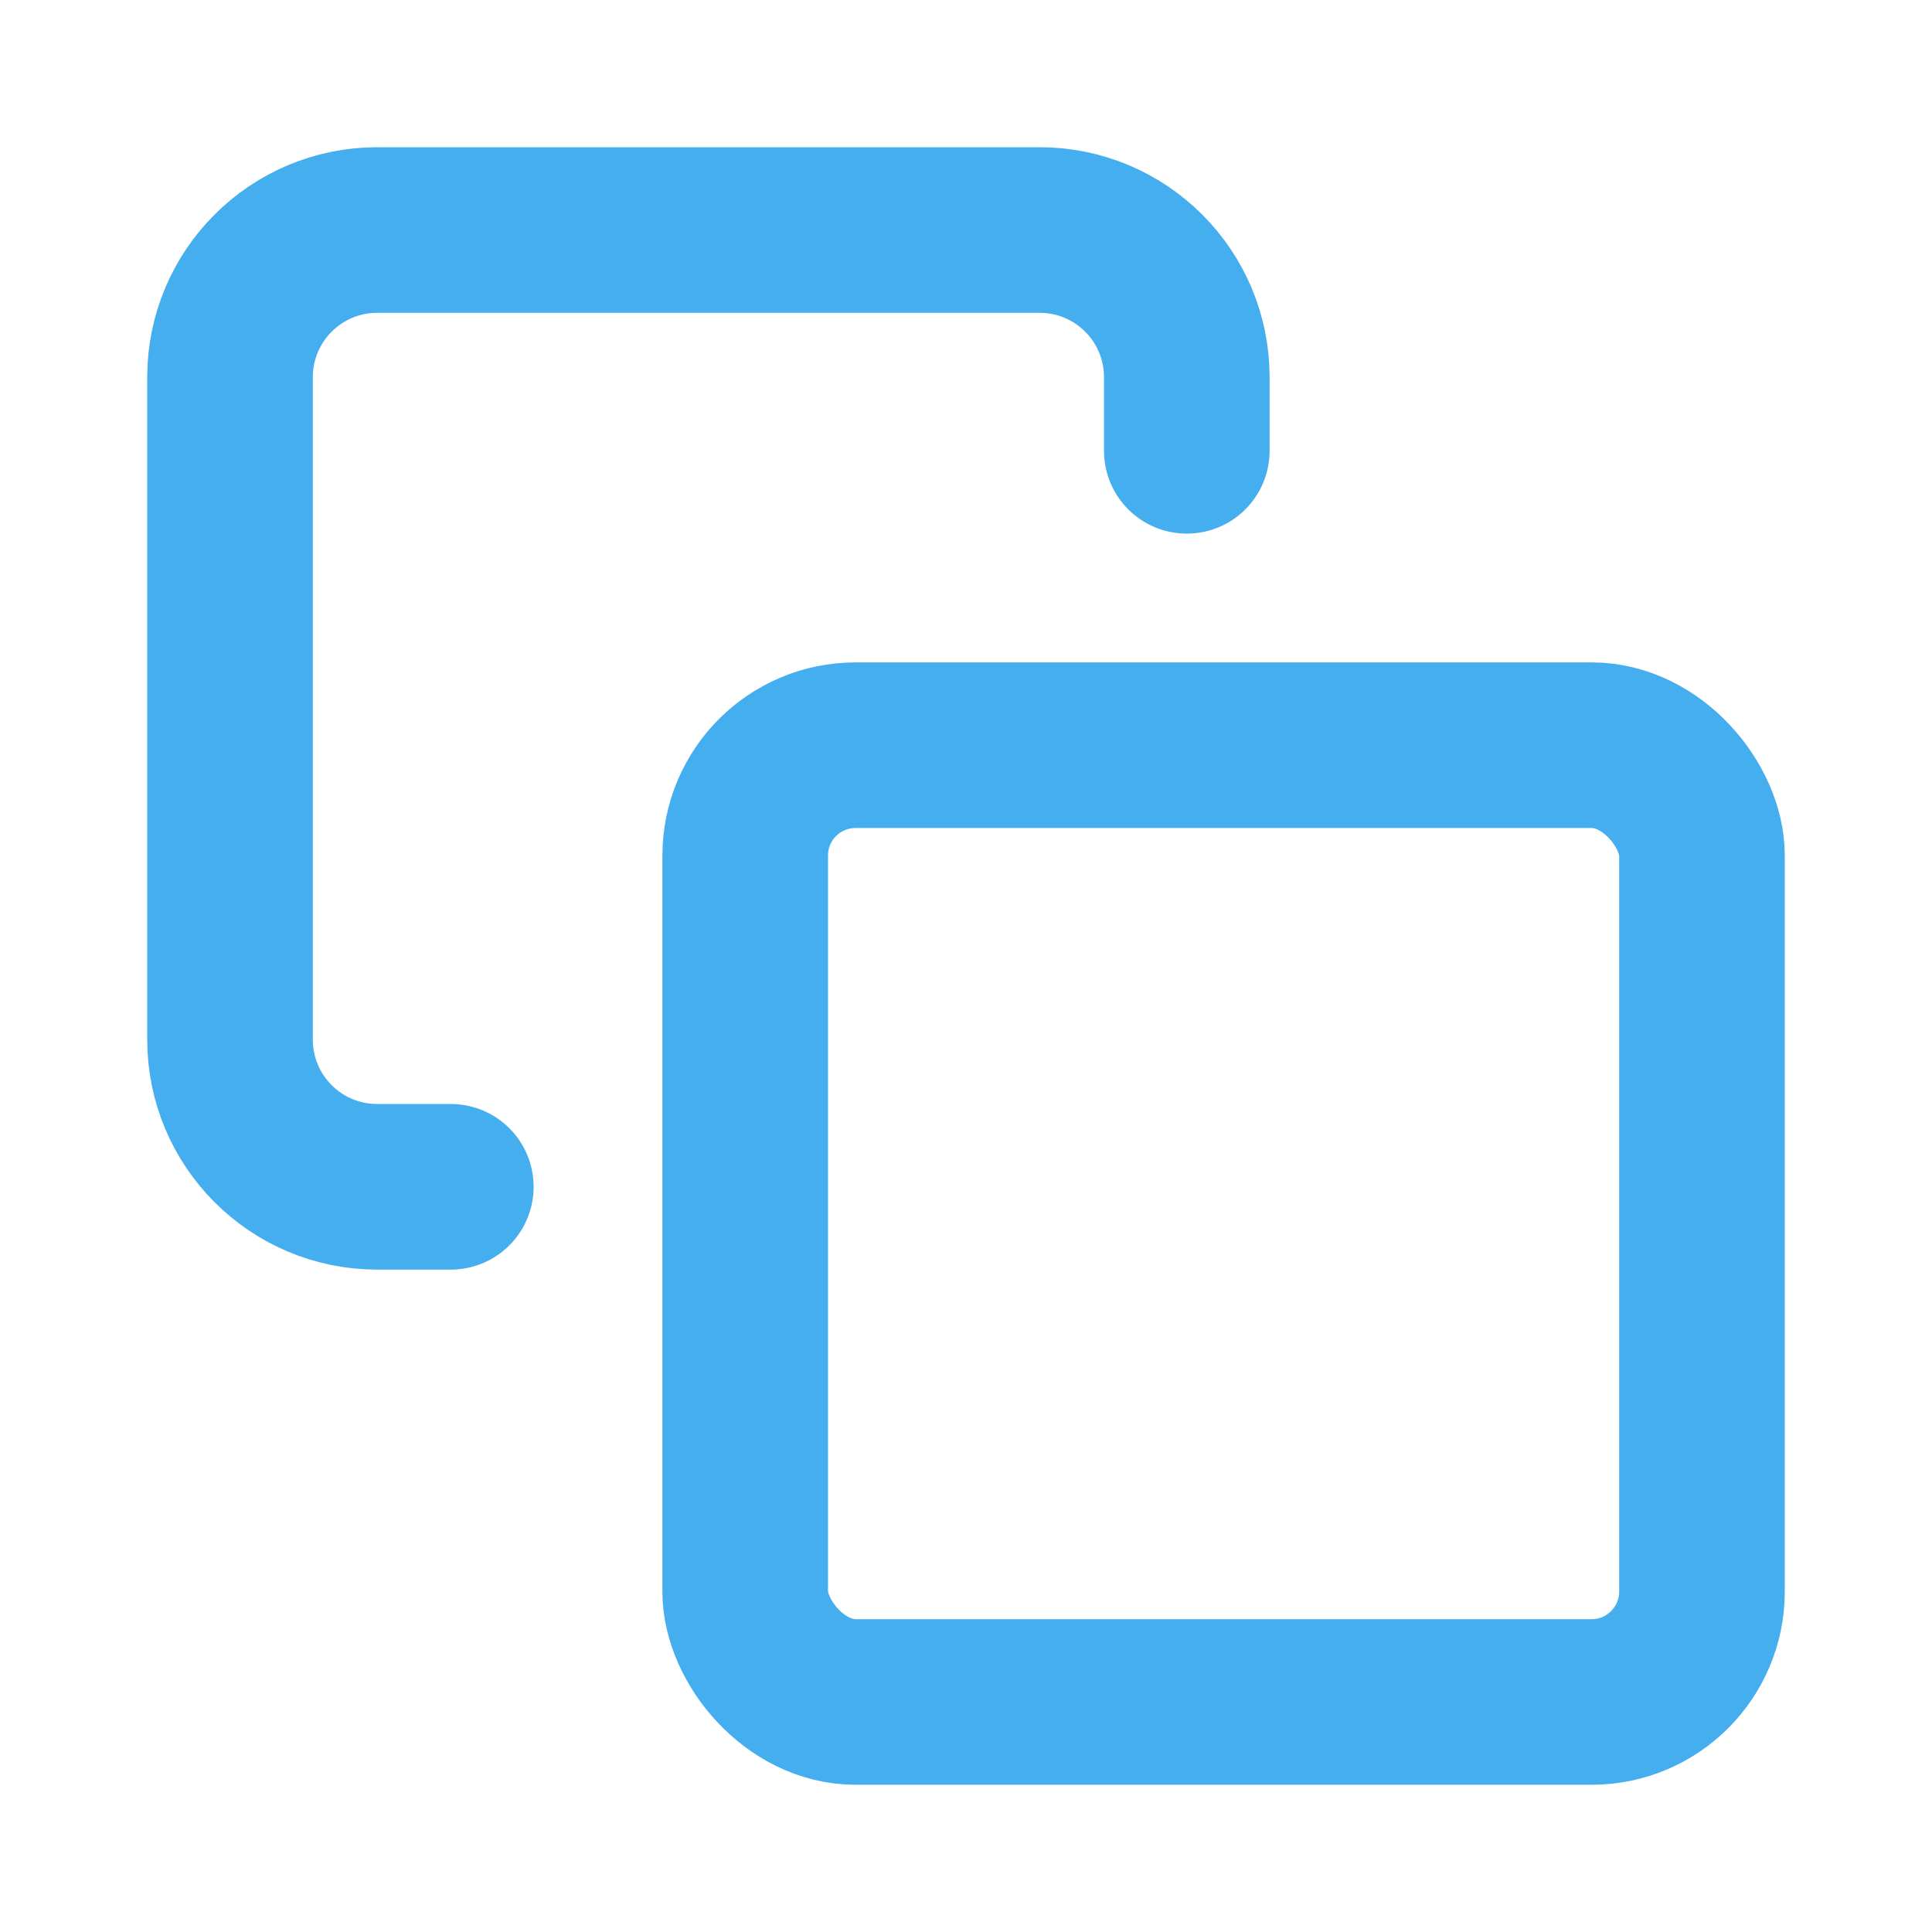 <svg xmlns:xlink="http://www.w3.org/1999/xlink" width="35" xmlns="http://www.w3.org/2000/svg" height="35" id="screenshot-f627a7a0-791a-80f3-8003-848ee7431ac9" viewBox="-1.5 -1.5 35 35" style="-webkit-print-color-adjust: exact;" fill="none" version="1.1"><g id="shape-f627a7a0-791a-80f3-8003-848ee7431ac9" width="24" class="feather feather-copy" height="24" rx="0" ry="0" style="fill: rgb(0, 0, 0);"><g id="shape-f627a7a0-791a-80f3-8003-848ee7431acb"><g class="fills" id="fills-f627a7a0-791a-80f3-8003-848ee7431acb"><rect width="17.333" height="17.333" x="12" stroke-linejoin="round" transform="matrix(1, 0, 0, 1, 0, 0)" style="fill: none;" ry="2" fill="none" stroke-linecap="round" rx="2" y="12"/></g><g id="strokes-f627a7a0-791a-80f3-8003-848ee7431acb" class="strokes"><g class="stroke-shape"><rect width="17.333" height="17.333" x="12" stroke-linejoin="round" transform="matrix(1, 0, 0, 1, 0, 0)" style="fill: none; stroke-width: 3; stroke: rgb(69, 174, 239); stroke-opacity: 1;" ry="2" stroke-linecap="round" rx="2" y="12"/></g></g></g><g id="shape-f627a7a0-791a-80f3-8003-848ee7431acc"><g class="fills" id="fills-f627a7a0-791a-80f3-8003-848ee7431acc"><path fill="none" stroke-linecap="round" stroke-linejoin="round" rx="0" ry="0" d="M6.667,20.000L5.333,20.000C3.861,20.000,2.667,18.806,2.667,17.333L2.667,5.333C2.667,3.861,3.861,2.667,5.333,2.667L17.333,2.667C18.806,2.667,20.000,3.861,20.000,5.333L20.000,6.667" style="fill: none;"/></g><g id="strokes-f627a7a0-791a-80f3-8003-848ee7431acc" class="strokes"><g class="stroke-shape"><path stroke-linecap="round" stroke-linejoin="round" rx="0" ry="0" d="M6.667,20.000L5.333,20.000C3.861,20.000,2.667,18.806,2.667,17.333L2.667,5.333C2.667,3.861,3.861,2.667,5.333,2.667L17.333,2.667C18.806,2.667,20.000,3.861,20.000,5.333L20.000,6.667" style="fill: none; stroke-width: 3; stroke: rgb(69, 174, 239); stroke-opacity: 1;"/></g></g></g></g></svg>